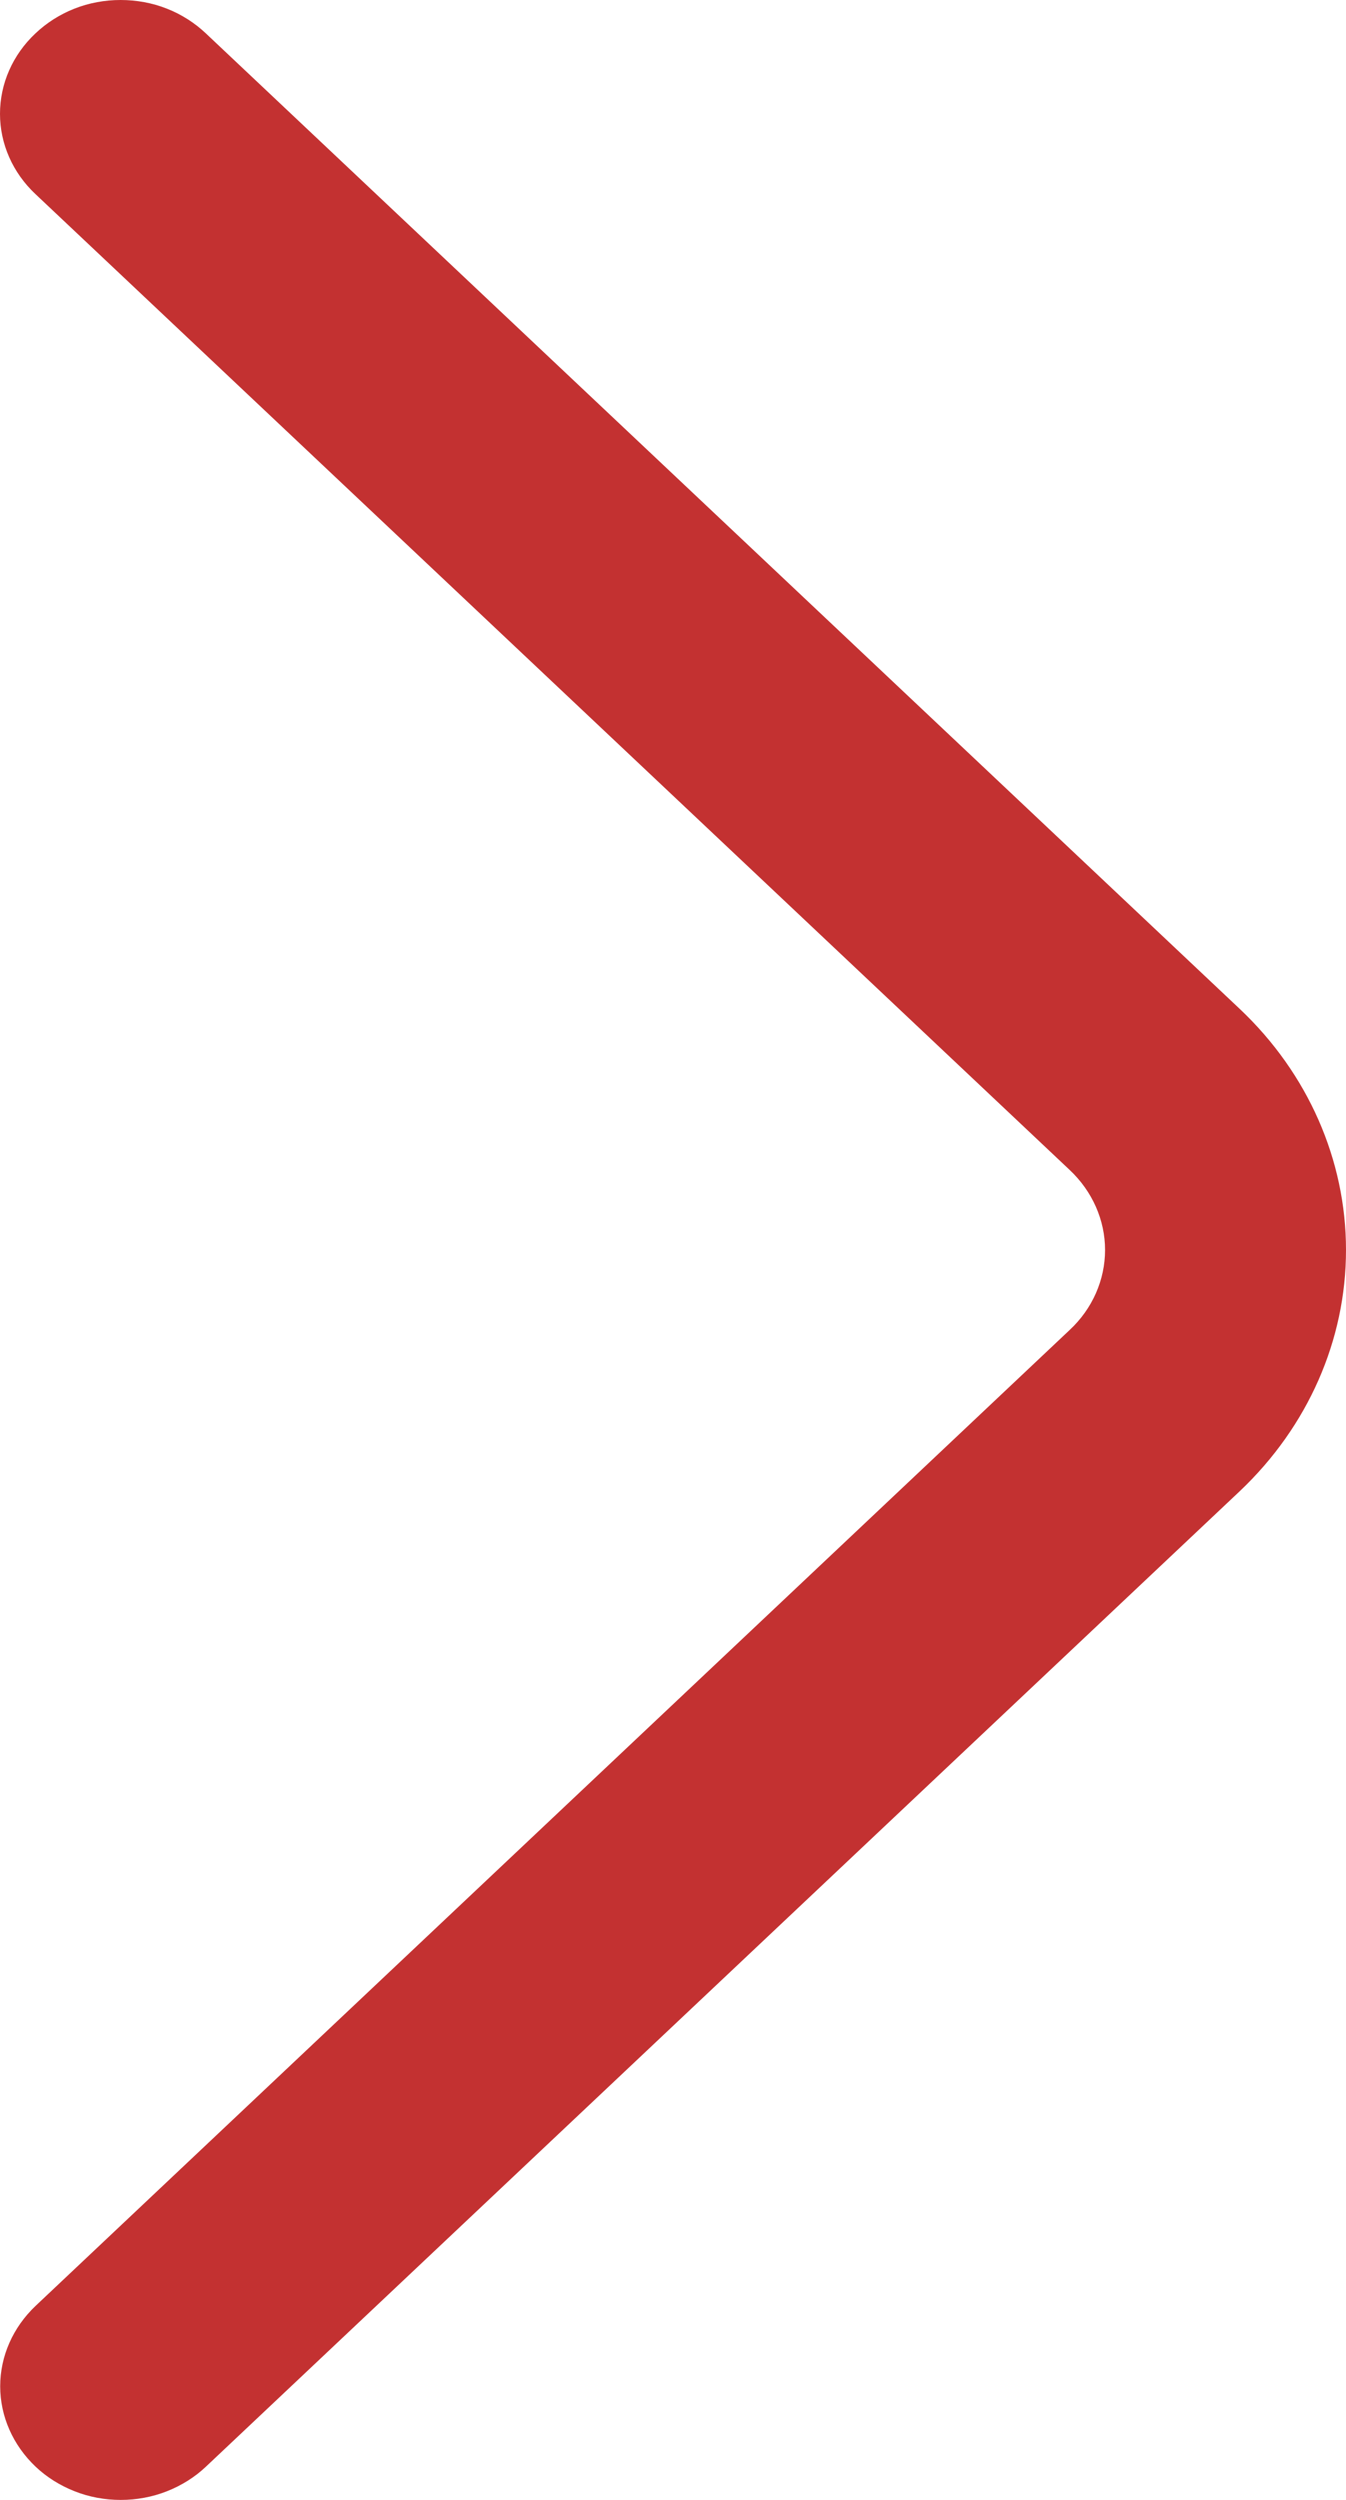 <svg width="7" height="13" viewBox="0 0 7 13" fill="none" xmlns="http://www.w3.org/2000/svg">
<path d="M0.184 1.009L5.563 6.084C5.681 6.195 5.747 6.345 5.747 6.5C5.747 6.656 5.681 6.806 5.563 6.916L0.185 11.991C0.067 12.103 0.001 12.253 0.001 12.409C0.001 12.565 0.067 12.715 0.185 12.827C0.243 12.882 0.312 12.925 0.388 12.955C0.464 12.985 0.545 13 0.628 13C0.71 13 0.792 12.985 0.868 12.955C0.944 12.925 1.013 12.882 1.071 12.827L6.449 7.753C6.802 7.418 7 6.969 7 6.5C7 6.032 6.802 5.582 6.449 5.248L1.071 0.174C1.013 0.119 0.944 0.075 0.868 0.045C0.792 0.015 0.71 -2.57726e-07 0.627 -2.61113e-07C0.545 -2.64499e-07 0.463 0.015 0.387 0.045C0.311 0.075 0.242 0.119 0.184 0.174C0.066 0.285 9.34647e-07 0.435 9.27818e-07 0.592C9.2099e-07 0.748 0.066 0.898 0.184 1.009Z" fill="#C33131"/>
</svg>
